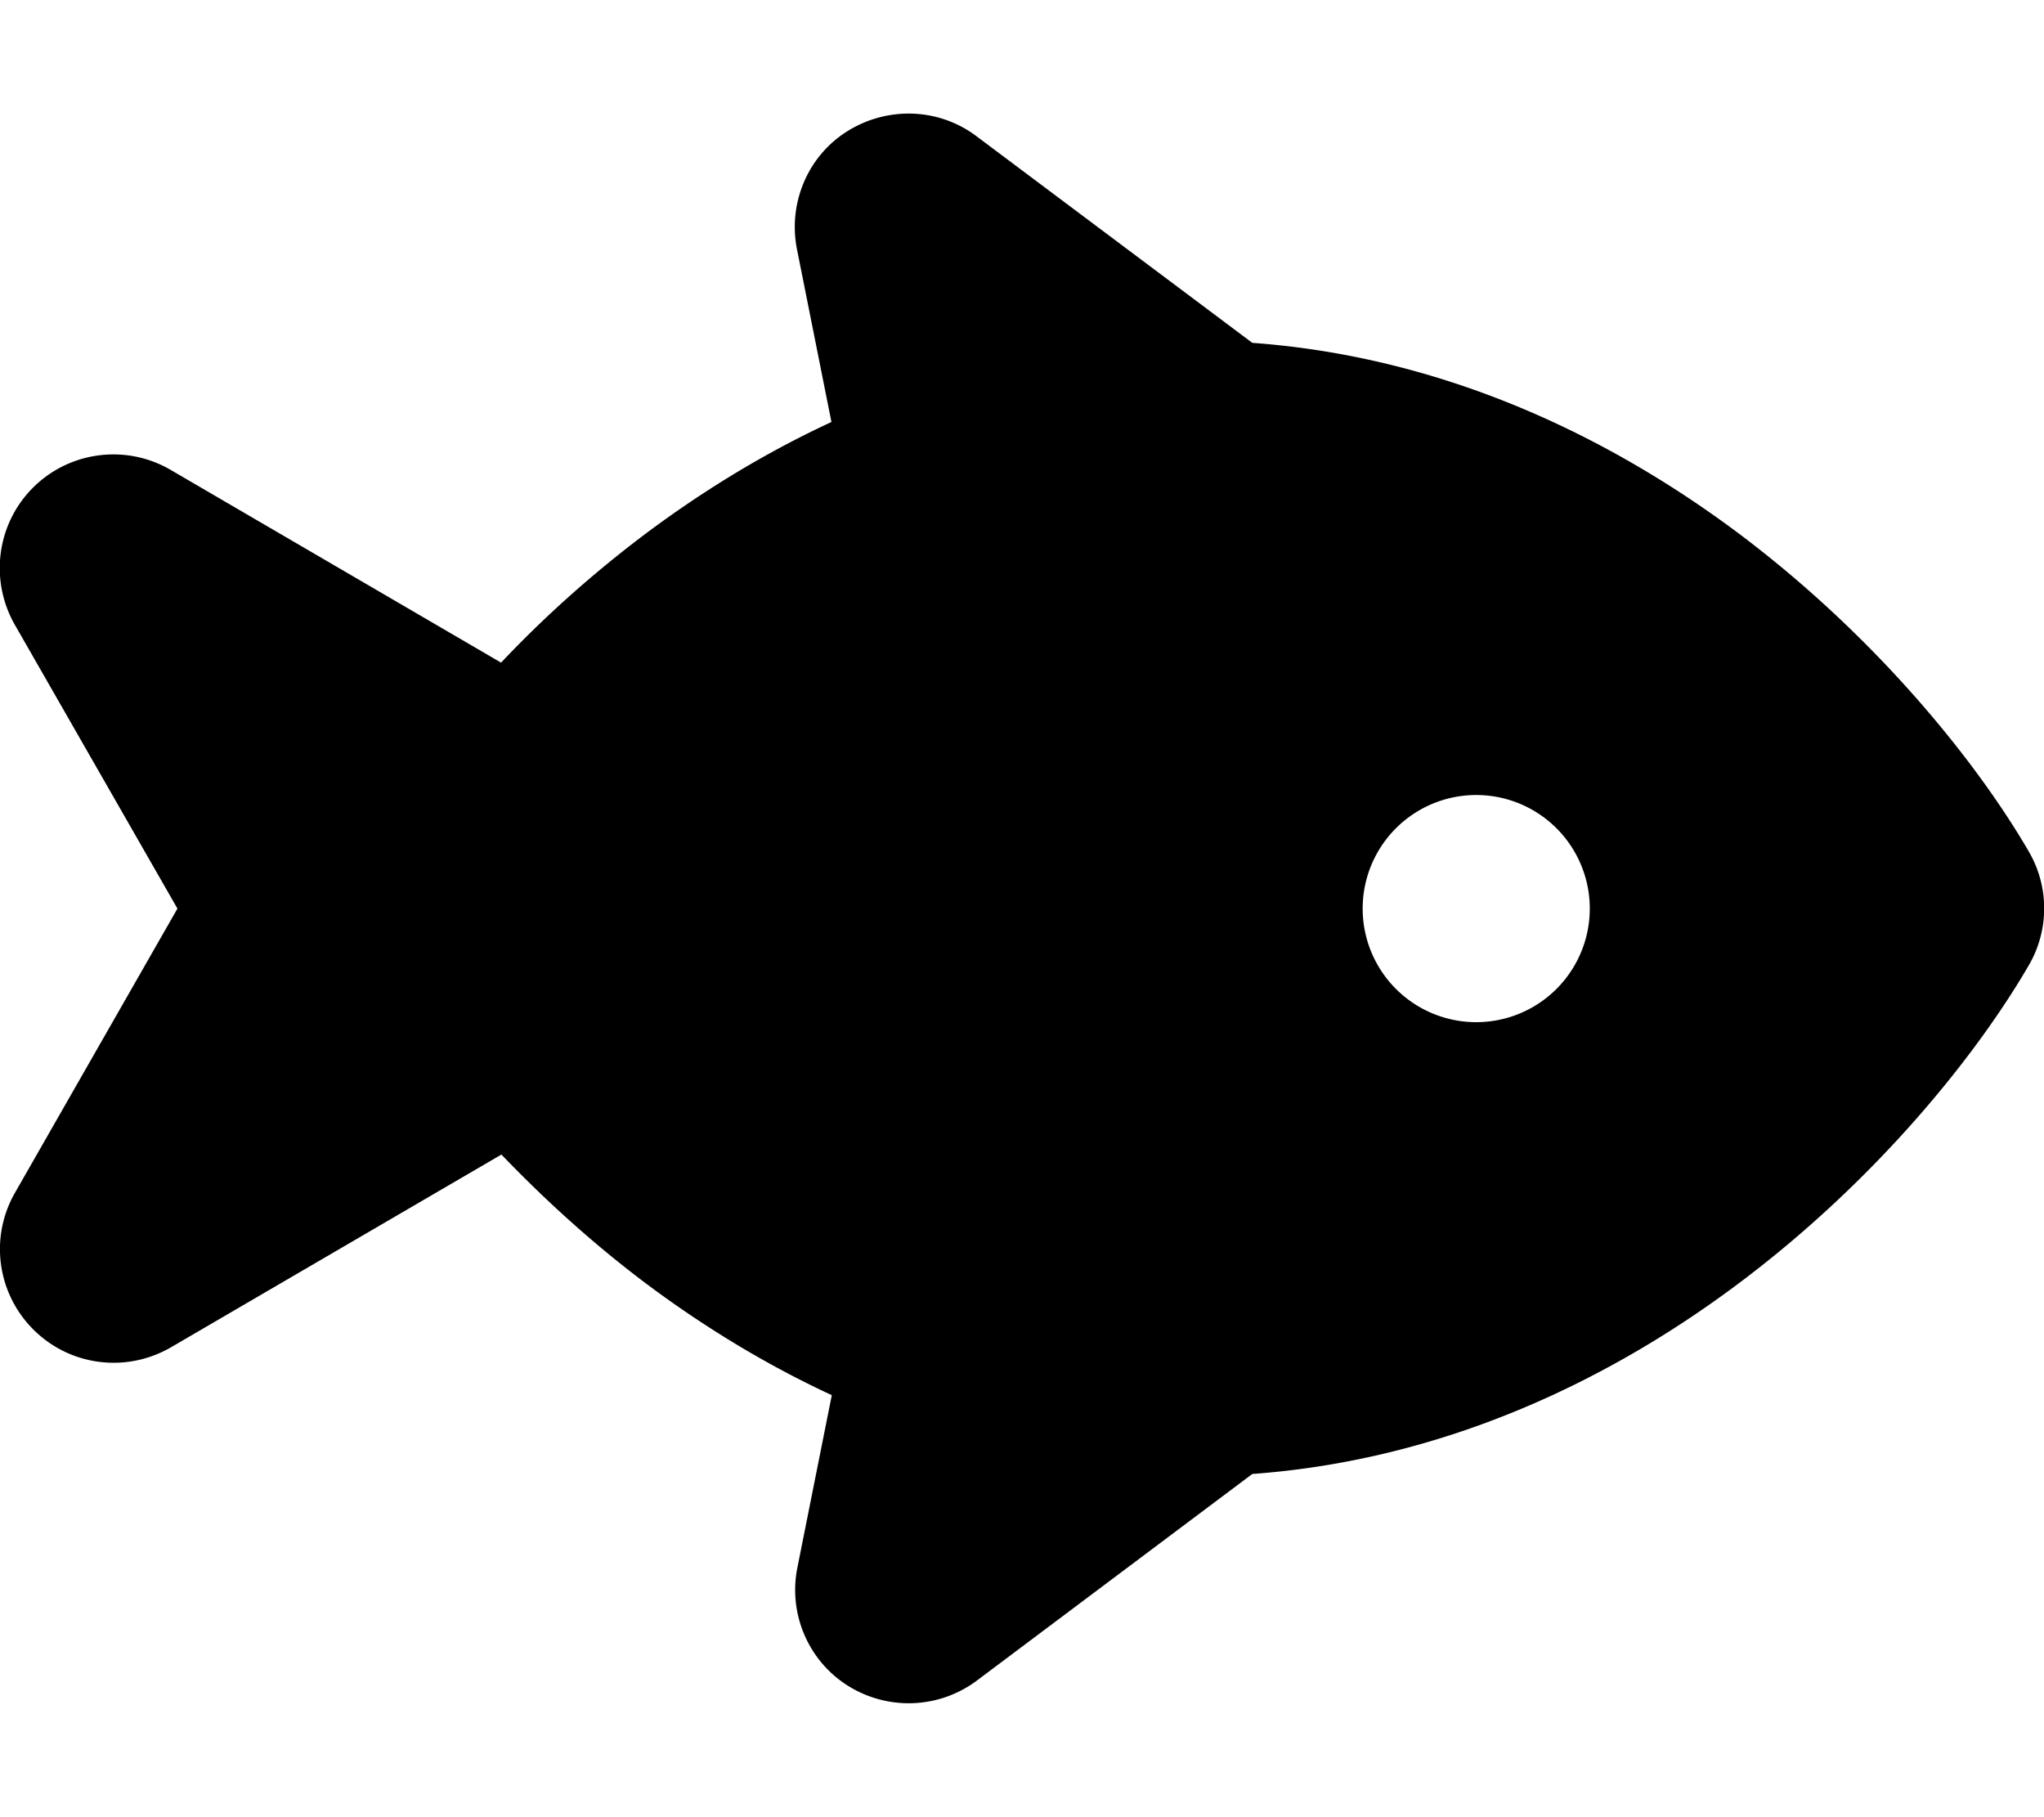 <svg xmlns="http://www.w3.org/2000/svg" viewBox="0 0 576 512"><!--! Font Awesome Free 7.0.0 by @fontawesome - https://fontawesome.com License - https://fontawesome.com/license/free (Icons: CC BY 4.0, Fonts: SIL OFL 1.1, Code: MIT License) Copyright 2025 Fonticons, Inc.--><path d="M275.2 38.4c-10.6-8-25-8.5-36.3-1.5S222 57.3 224.6 70.3l9.7 48.6c-19.4 9-36.9 19.9-52.4 31.5-15.3 11.5-29 23.9-40.7 36.3l-93.1-54.3c-12.5-7.3-28.4-5.3-38.7 4.9s-12.4 26-5.3 38.6L50 256 4.2 336.1c-7.2 12.6-5 28.4 5.3 38.6s26.1 12.2 38.7 4.9l93.1-54.3c11.8 12.3 25.4 24.8 40.7 36.3 15.5 11.6 33 22.5 52.4 31.5l-9.7 48.6c-2.6 13 3.1 26.3 14.3 33.3s25.6 6.5 36.3-1.5l77.6-58.2c54.9-4 101.5-27 137.2-53.8 39.2-29.4 67.2-64.7 81.6-89.5 5.8-9.9 5.8-22.2 0-32.1-14.4-24.8-42.5-60.1-81.6-89.5-35.8-26.8-82.3-49.8-137.2-53.8zM384 256a32 32 0 1 1 64 0 32 32 0 1 1-64 0"/></svg>
